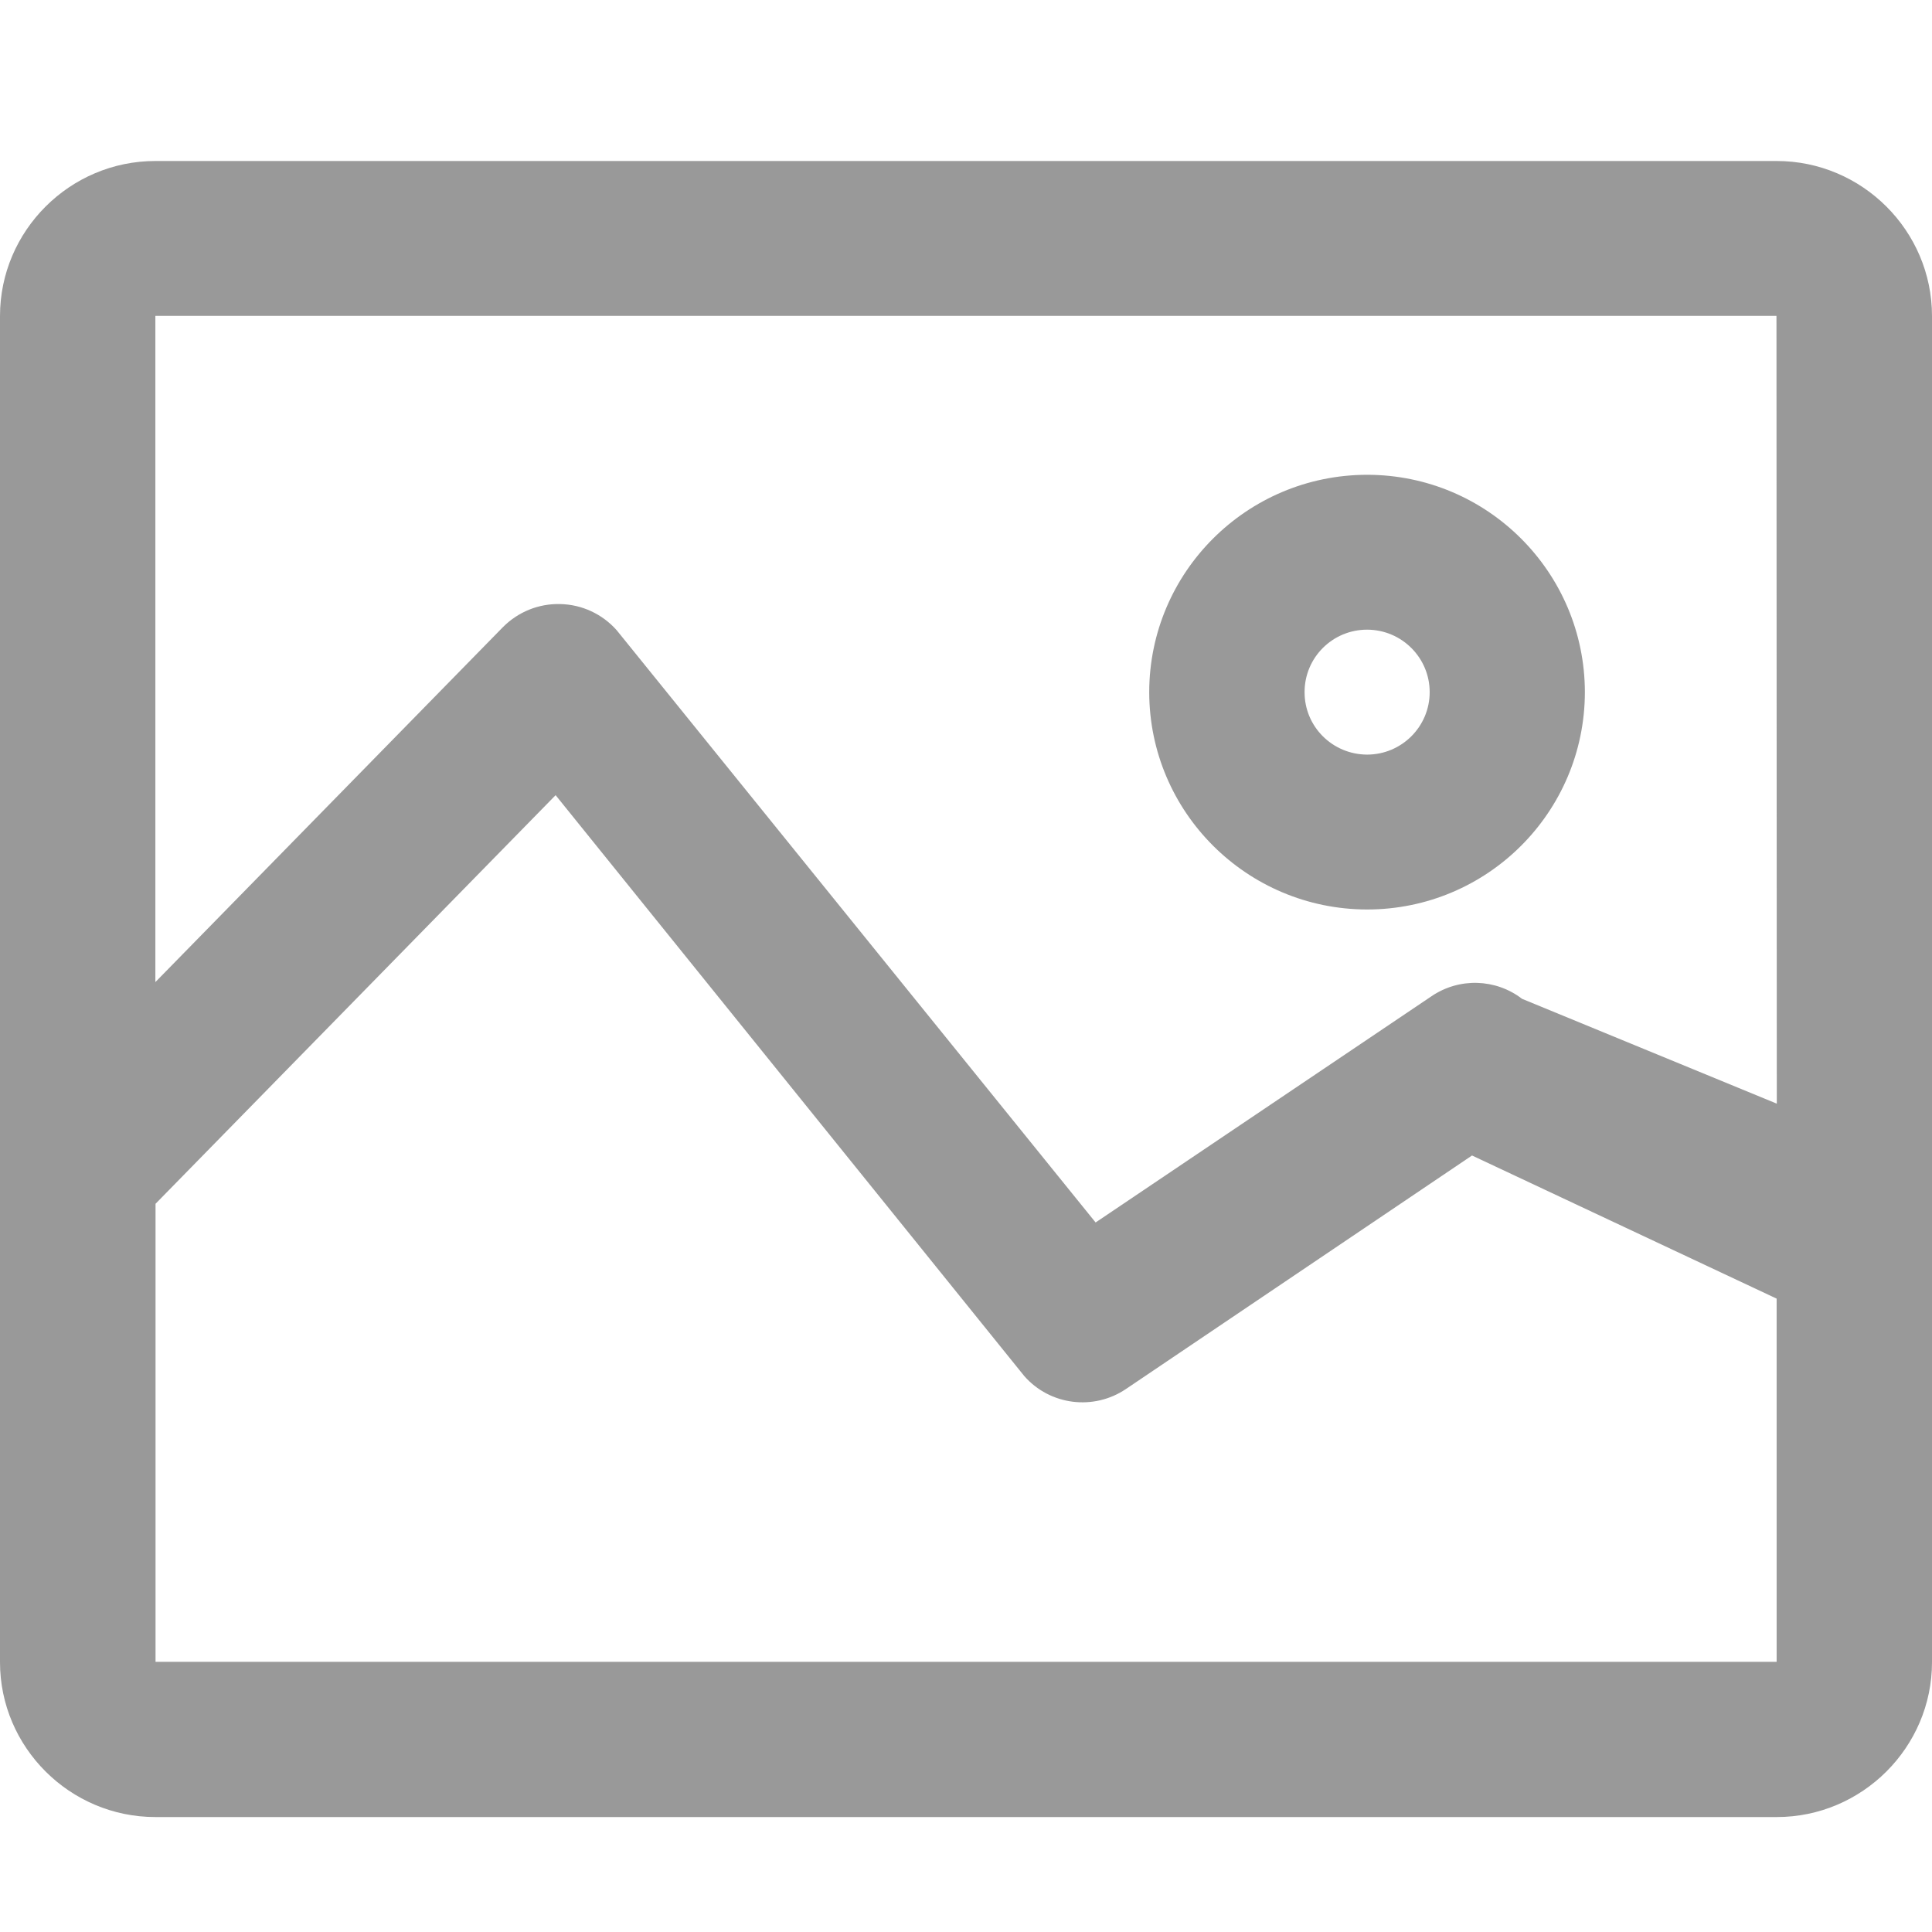 <?xml version="1.0" encoding="UTF-8"?>
<svg width="12px" height="12px" viewBox="0 0 12 12" version="1.1" xmlns="http://www.w3.org/2000/svg" xmlns:xlink="http://www.w3.org/1999/xlink">
    <g id="页面-1" stroke="none" stroke-width="1" fill="none" fill-rule="evenodd">
        <g id="打印模板添加" transform="translate(-161, -580)" fill-rule="nonzero">
            <g id="编组-2备份-22" transform="translate(151, 571)">
                <g id="图片" transform="translate(10, 9)">
                    <rect id="矩形" fill="#000000" opacity="0" x="0" y="0" width="12" height="12"></rect>
                    <path d="M11.036,1 L0.965,1 C0.434,1 0,1.433 0,1.963 L0,10.324 C0,10.853 0.434,11.286 0.965,11.286 L11.036,11.286 C11.566,11.286 12,10.853 12,10.324 L12,1.963 C12,1.433 11.566,1 11.035,1 L11.036,1 Z M11.036,10.321 L11.034,10.322 L0.967,10.322 L0.966,10.321 L0.966,7.477 L3.451,4.939 L6.362,8.547 C6.522,8.729 6.793,8.763 6.994,8.627 L9.143,7.177 L11.035,8.066 L11.035,10.321 L11.036,10.321 Z M11.036,6.855 L9.454,6.204 C9.29,6.078 9.063,6.071 8.891,6.188 L6.805,7.593 L3.83,3.914 C3.741,3.814 3.615,3.755 3.481,3.752 C3.347,3.748 3.218,3.8 3.123,3.896 L0.965,6.1 L0.965,1.963 L0.966,1.962 L11.033,1.962 L11.034,1.963 L11.036,6.854 L11.036,6.855 Z M8.491,2.949 C7.744,2.95 7.139,3.554 7.138,4.299 C7.139,5.044 7.744,5.648 8.491,5.649 C9.238,5.649 9.843,5.045 9.844,4.299 C9.843,3.554 9.238,2.949 8.491,2.949 L8.491,2.949 Z M8.491,4.687 C8.276,4.686 8.102,4.513 8.103,4.298 C8.103,4.084 8.277,3.911 8.491,3.911 C8.706,3.911 8.88,4.085 8.88,4.299 C8.88,4.513 8.706,4.687 8.491,4.687 L8.491,4.687 Z" id="形状" fill="#999999"></path>
                </g>
            </g>
        </g>
    </g>
</svg>